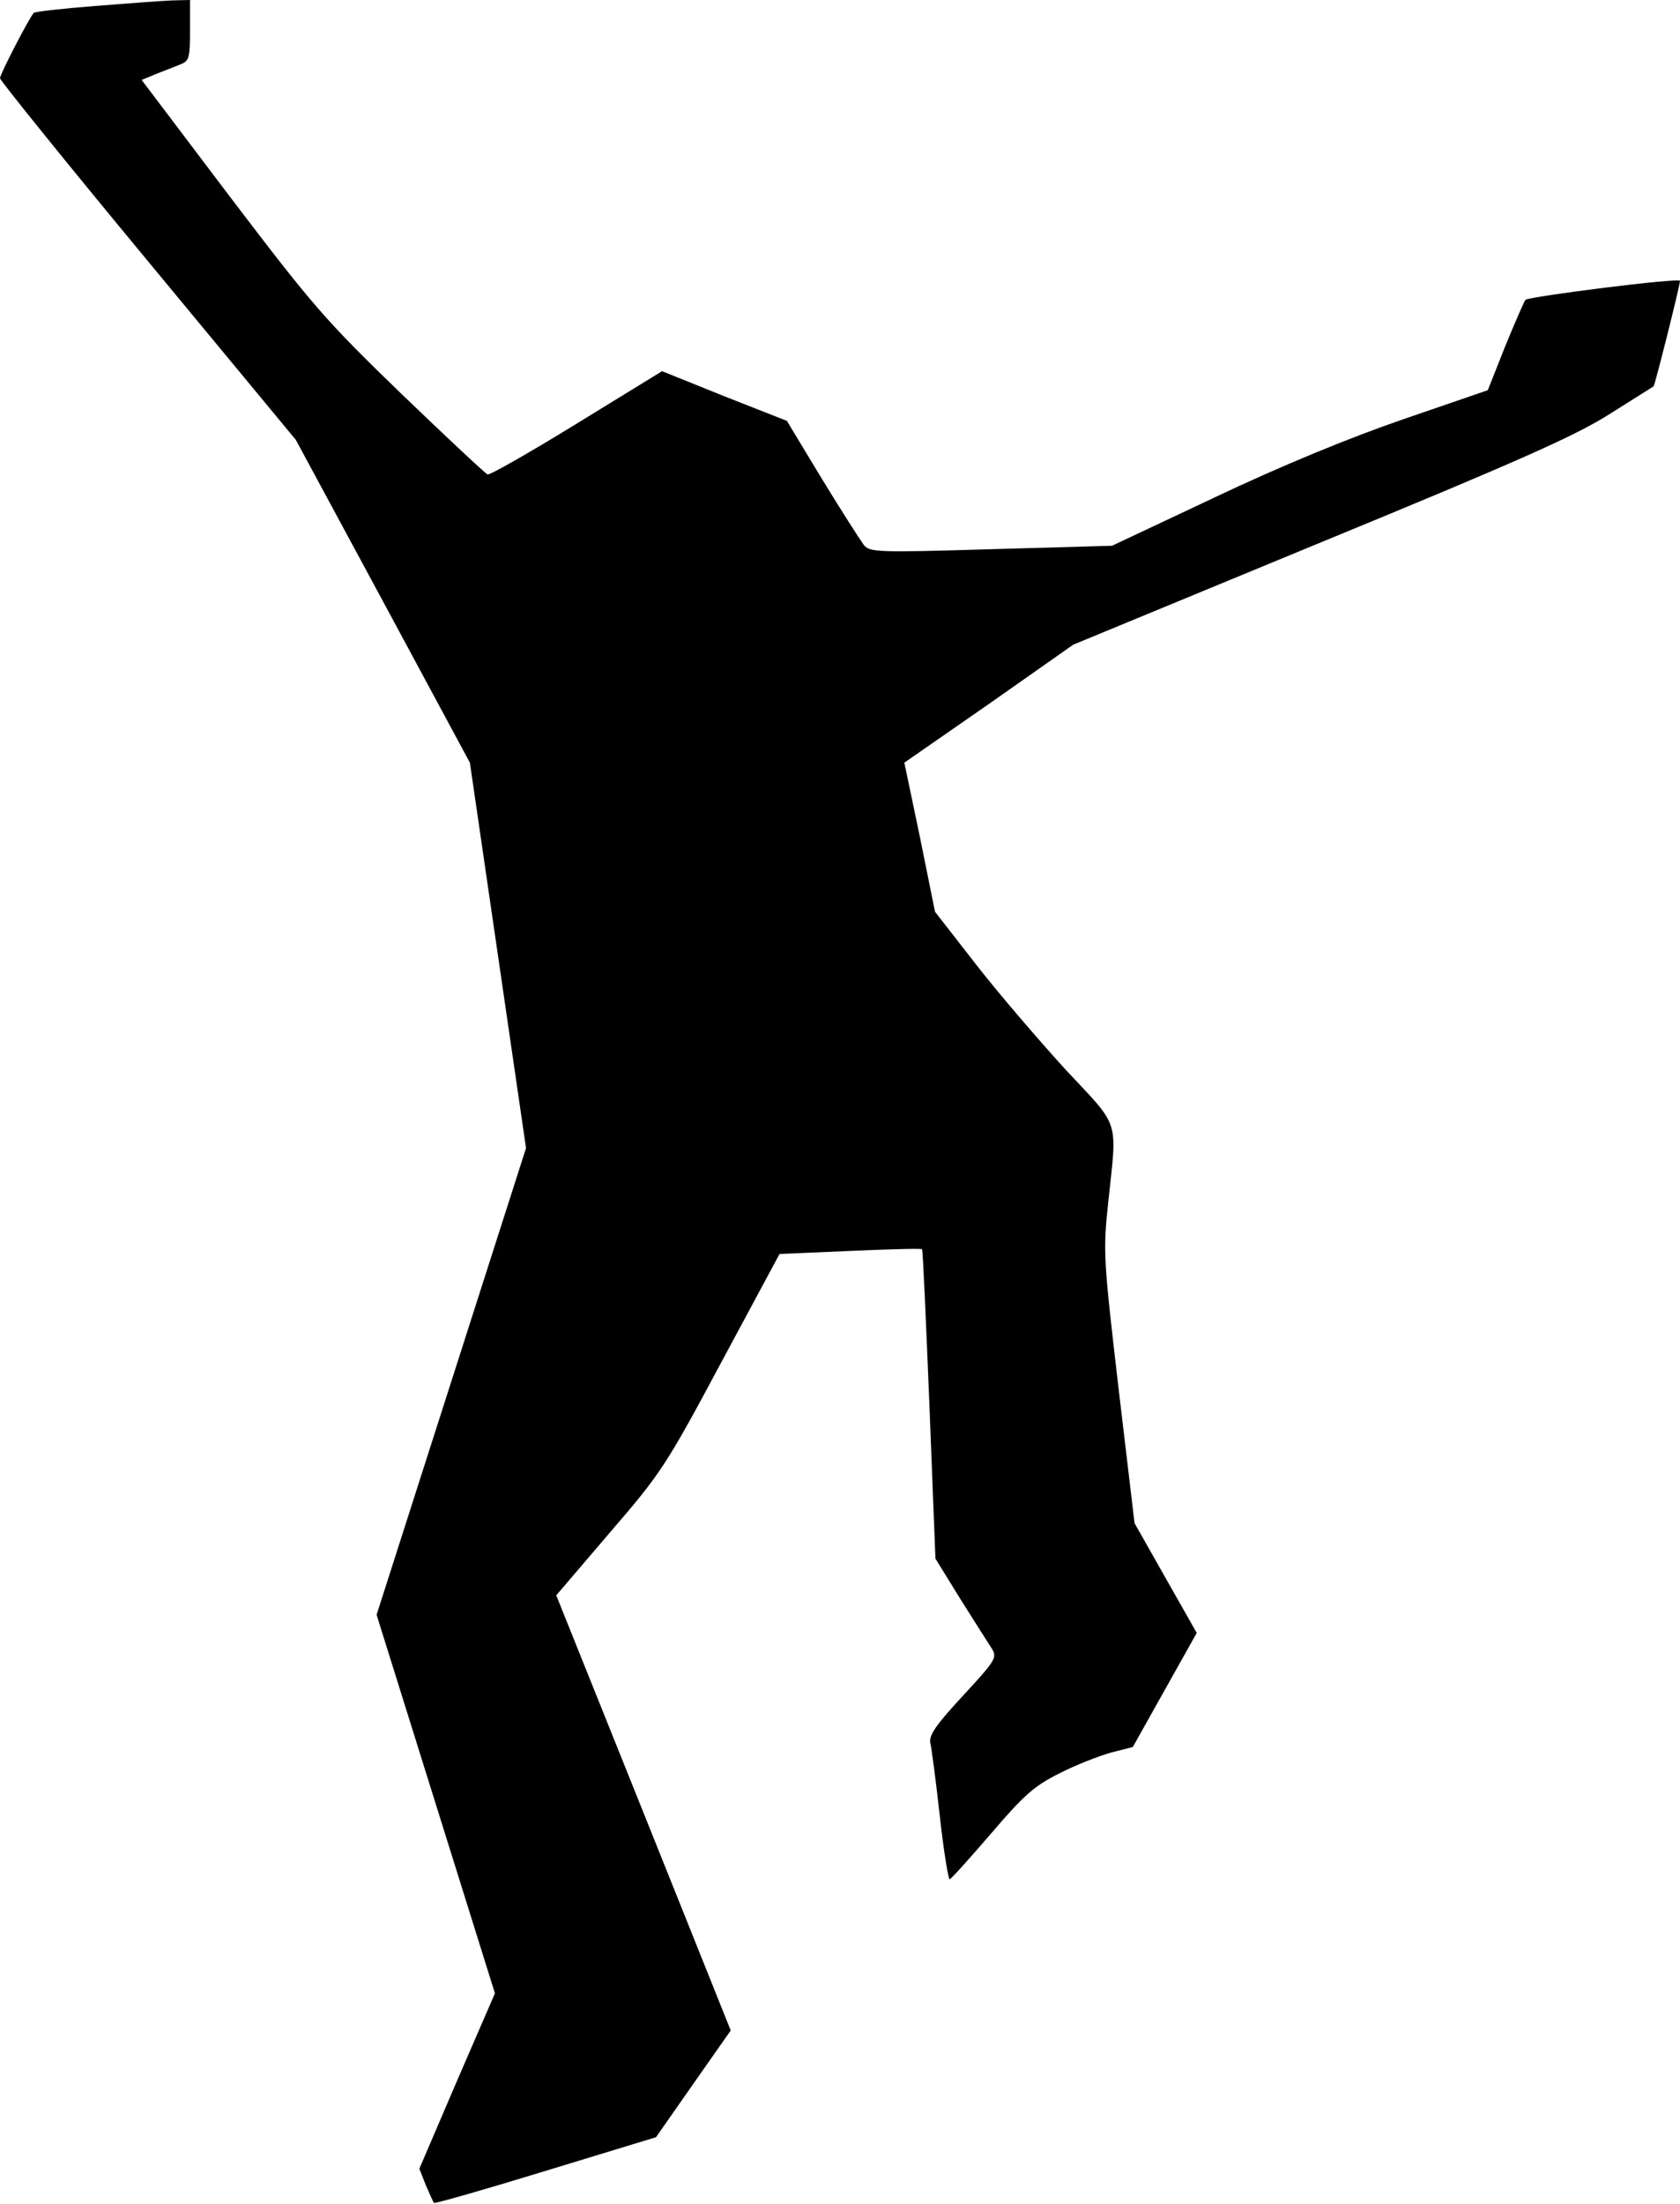 <?xml version="1.0" standalone="no"?>
<!DOCTYPE svg PUBLIC "-//W3C//DTD SVG 20010904//EN"
 "http://www.w3.org/TR/2001/REC-SVG-20010904/DTD/svg10.dtd">
<svg version="1.0" xmlns="http://www.w3.org/2000/svg"
 width="389pt" height="510pt" viewBox="0 0 389 510"
 preserveAspectRatio="xMidYMid meet">
<g transform="translate(0,510) scale(0.1,-0.1)"
fill="#000000" stroke="none">
<path fill="#000000" stroke="none" d="M218 5086 c-75 -6 -138 -13 -140 -16
-12 -14 -78 -142 -78 -151 0 -5 154 -196 343 -424 l342 -413 202 -374 201
-373 65 -446 65 -446 -173 -540 -173 -540 137 -438 137 -438 -88 -203 -87
-203 15 -38 c9 -21 17 -39 19 -41 2 -2 118 31 258 74 l256 78 86 123 87 124
-202 504 -202 503 123 144 c119 138 130 154 259 395 l135 251 163 7 c90 4 165
6 167 4 2 -2 9 -164 17 -360 l14 -356 58 -94 c33 -52 65 -103 73 -115 12 -20
8 -27 -67 -108 -62 -67 -79 -91 -76 -109 3 -12 13 -88 22 -169 9 -82 20 -148
23 -147 3 0 46 48 96 106 76 89 100 110 158 139 37 19 91 40 119 48 l51 13 74
132 74 132 -72 127 -72 127 -37 312 c-35 300 -36 316 -24 430 21 197 29 171
-99 308 -61 67 -155 176 -207 243 l-95 122 -35 173 -36 172 196 136 195 137
574 237 c462 190 592 248 670 298 53 33 98 62 100 63 3 3 61 233 61 244 0 8
-349 -36 -358 -44 -3 -4 -24 -52 -47 -108 l-40 -101 -195 -67 c-125 -43 -281
-107 -435 -180 l-240 -113 -280 -8 c-266 -8 -281 -7 -295 10 -8 11 -52 79 -97
153 l-81 134 -145 57 -144 58 -197 -121 c-109 -67 -202 -120 -207 -118 -5 2
-95 86 -200 187 -177 171 -205 204 -396 455 l-205 271 34 14 c18 7 43 17 56
22 20 8 22 15 22 79 l0 70 -42 -1 c-24 -1 -105 -7 -180 -13z"/>
</g>
</svg>
